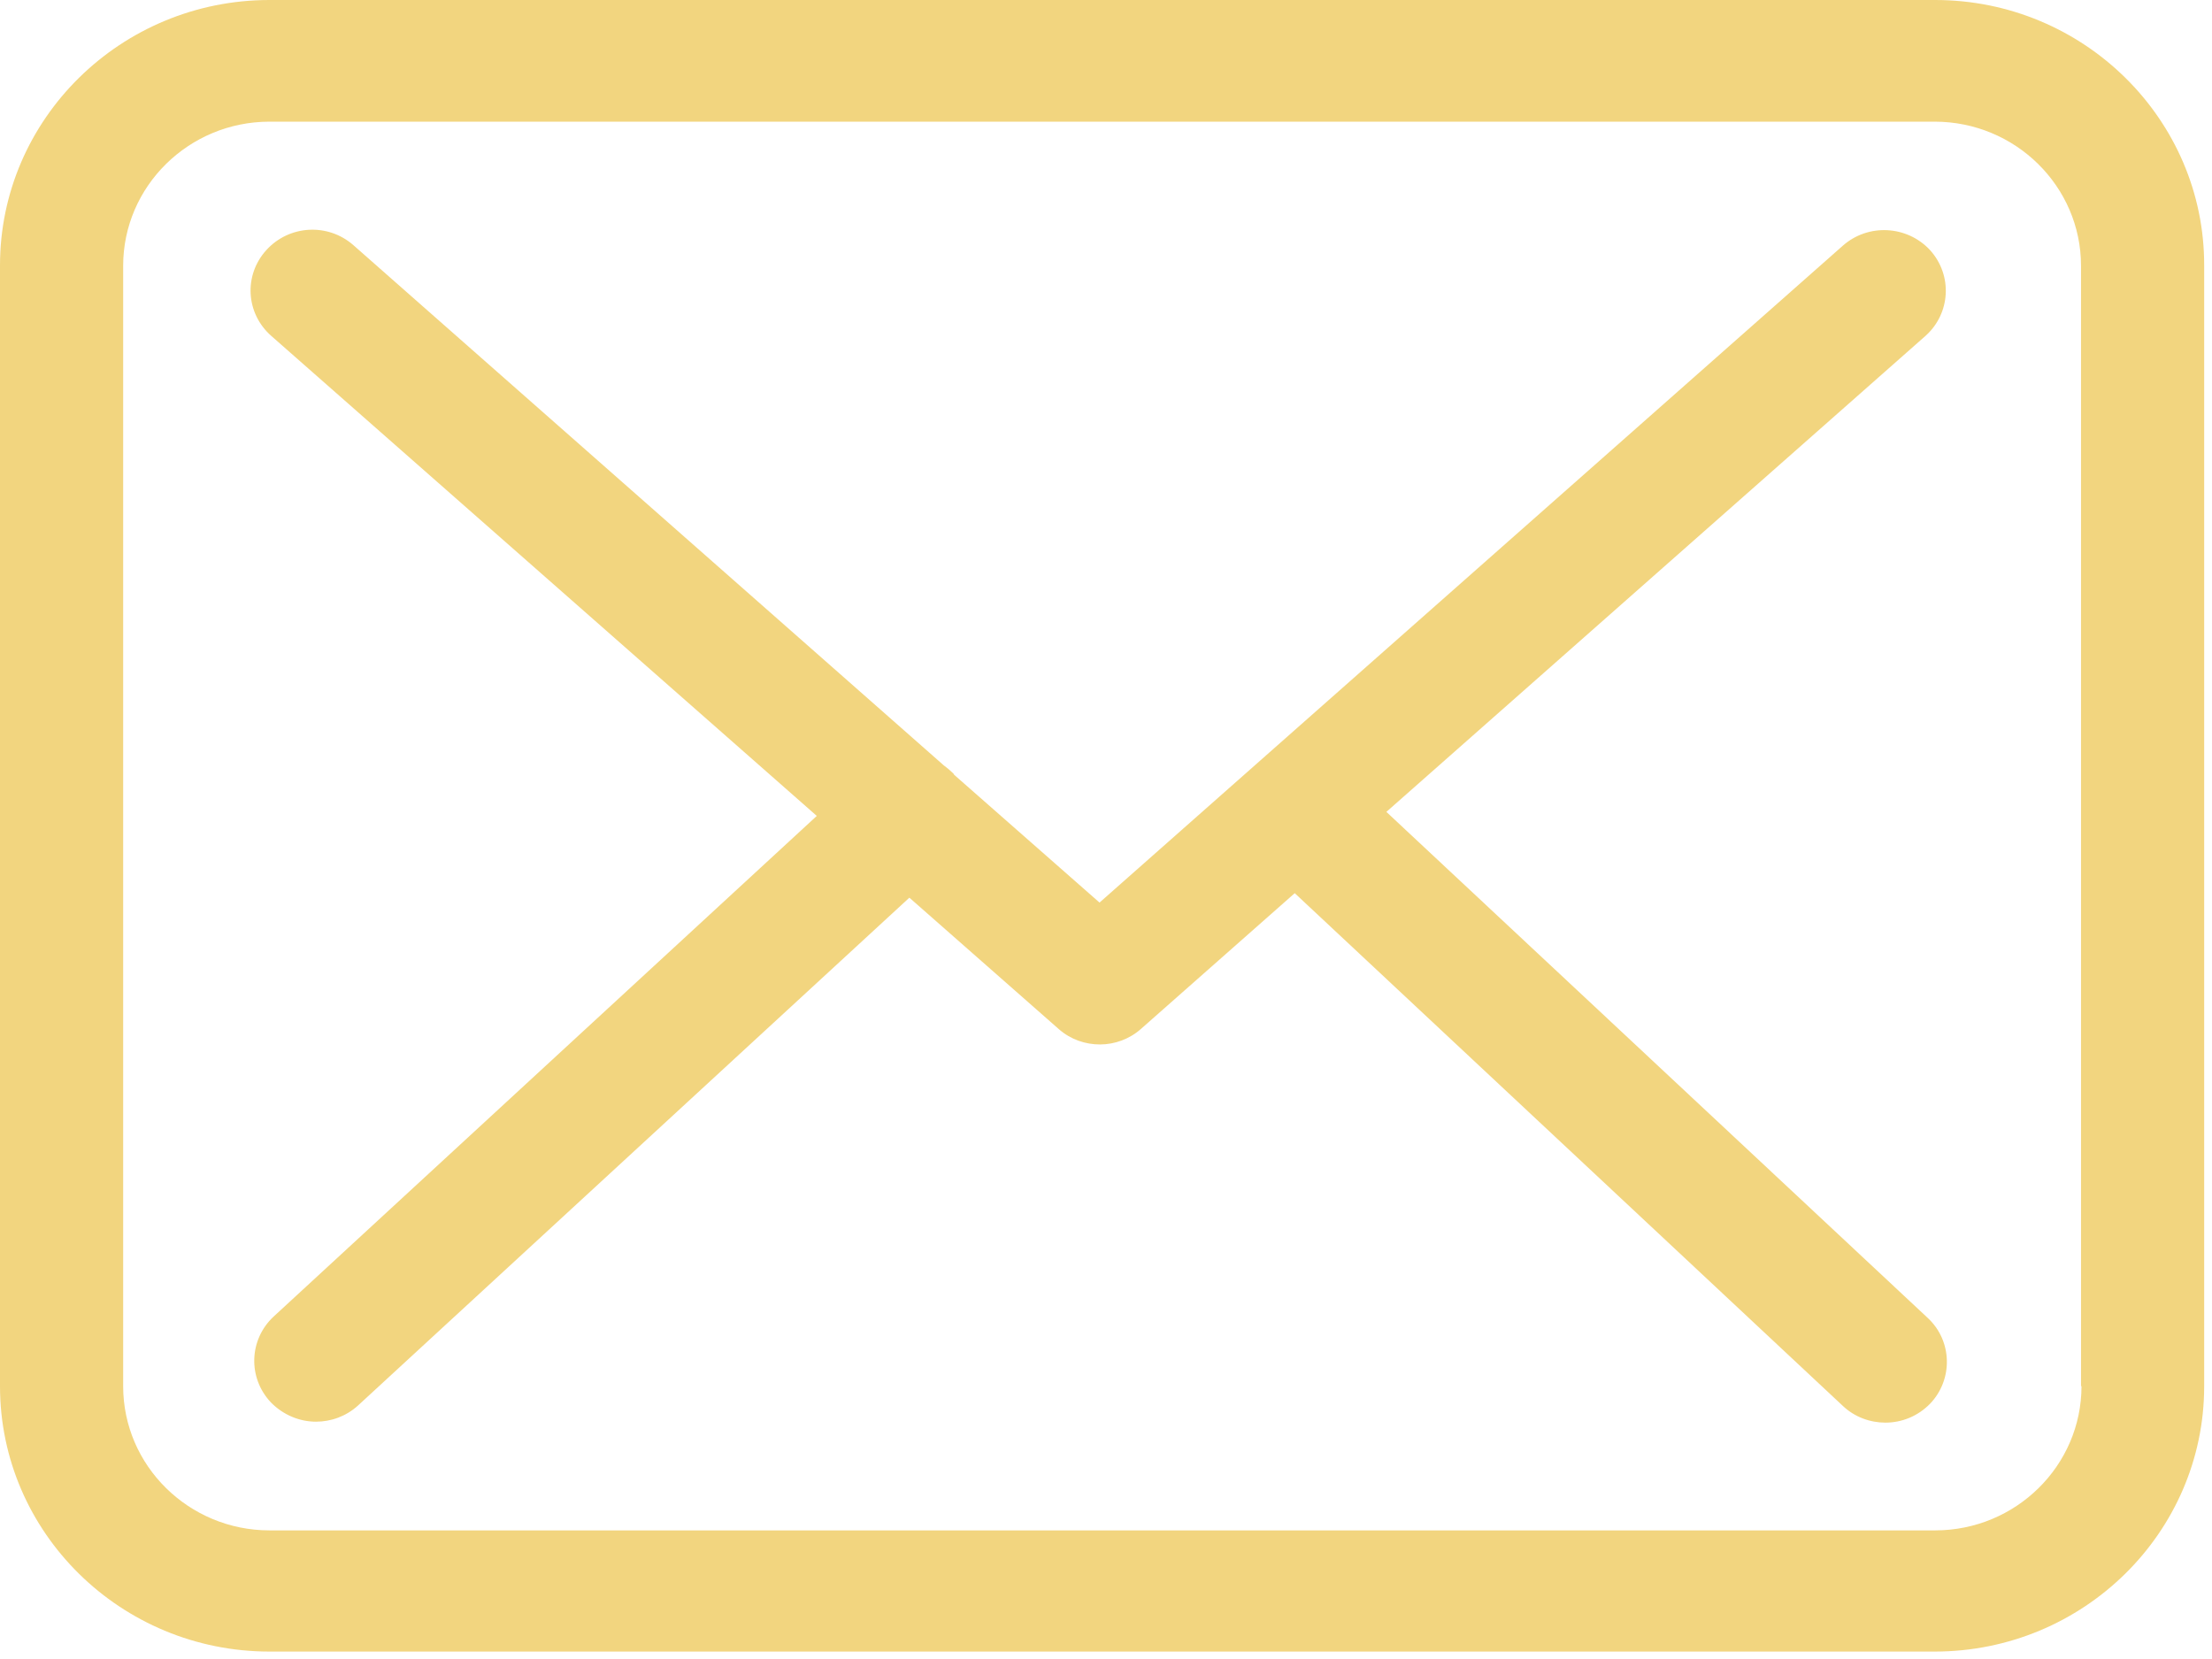 <?xml version="1.0" encoding="UTF-8"?>
<svg width="28px" height="21px" viewBox="0 0 28 21" version="1.1" xmlns="http://www.w3.org/2000/svg" xmlns:xlink="http://www.w3.org/1999/xlink">
    <!-- Generator: Sketch 49 (51002) - http://www.bohemiancoding.com/sketch -->
    <title>envelope</title>
    <desc>Created with Sketch.</desc>
    <defs></defs>
    <g id="index" stroke="none" stroke-width="1" fill="none" fill-rule="evenodd">
        <g id="Extra-large:-Desktops---12-col" transform="translate(-767, -2699)" fill="#F2D57F" fill-rule="nonzero">
            <g id="envelope" transform="translate(767, 2699)">
                <path d="M24.495,0 L3.412,0 C1.53,0 0,1.506 0,3.359 L0,17.547 C0,19.4 1.53,20.906 3.412,20.906 L24.489,20.906 C26.371,20.906 27.901,19.4 27.901,17.547 L27.901,3.365 C27.907,1.512 26.377,0 24.495,0 Z M26.348,17.547 C26.348,18.553 25.517,19.372 24.495,19.372 L3.412,19.372 C2.39,19.372 1.559,18.553 1.559,17.547 L1.559,3.365 C1.559,2.359 2.39,1.54 3.412,1.54 L24.489,1.54 C25.511,1.54 26.342,2.359 26.342,3.365 L26.342,17.547 L26.348,17.547 Z" id="Shape"></path>
                <path d="M17.549,10.277 L24.373,4.252 C24.691,3.968 24.719,3.485 24.431,3.166 C24.142,2.854 23.651,2.825 23.328,3.109 L13.918,11.425 L12.082,9.811 C12.077,9.805 12.071,9.8 12.071,9.794 C12.03,9.754 11.99,9.72 11.944,9.686 L4.474,3.104 C4.15,2.819 3.66,2.848 3.371,3.166 C3.082,3.485 3.111,3.968 3.434,4.252 L10.339,10.328 L3.463,16.666 C3.152,16.956 3.134,17.439 3.429,17.752 C3.585,17.911 3.792,17.996 4,17.996 C4.191,17.996 4.381,17.928 4.531,17.792 L11.511,11.363 L13.404,13.028 C13.554,13.159 13.739,13.221 13.924,13.221 C14.109,13.221 14.299,13.153 14.444,13.023 L16.389,11.306 L23.328,17.797 C23.478,17.939 23.675,18.008 23.865,18.008 C24.073,18.008 24.275,17.928 24.431,17.769 C24.725,17.462 24.714,16.973 24.402,16.683 L17.549,10.277 Z" id="Shape"></path>
            </g>
        </g>
    </g>
</svg>
